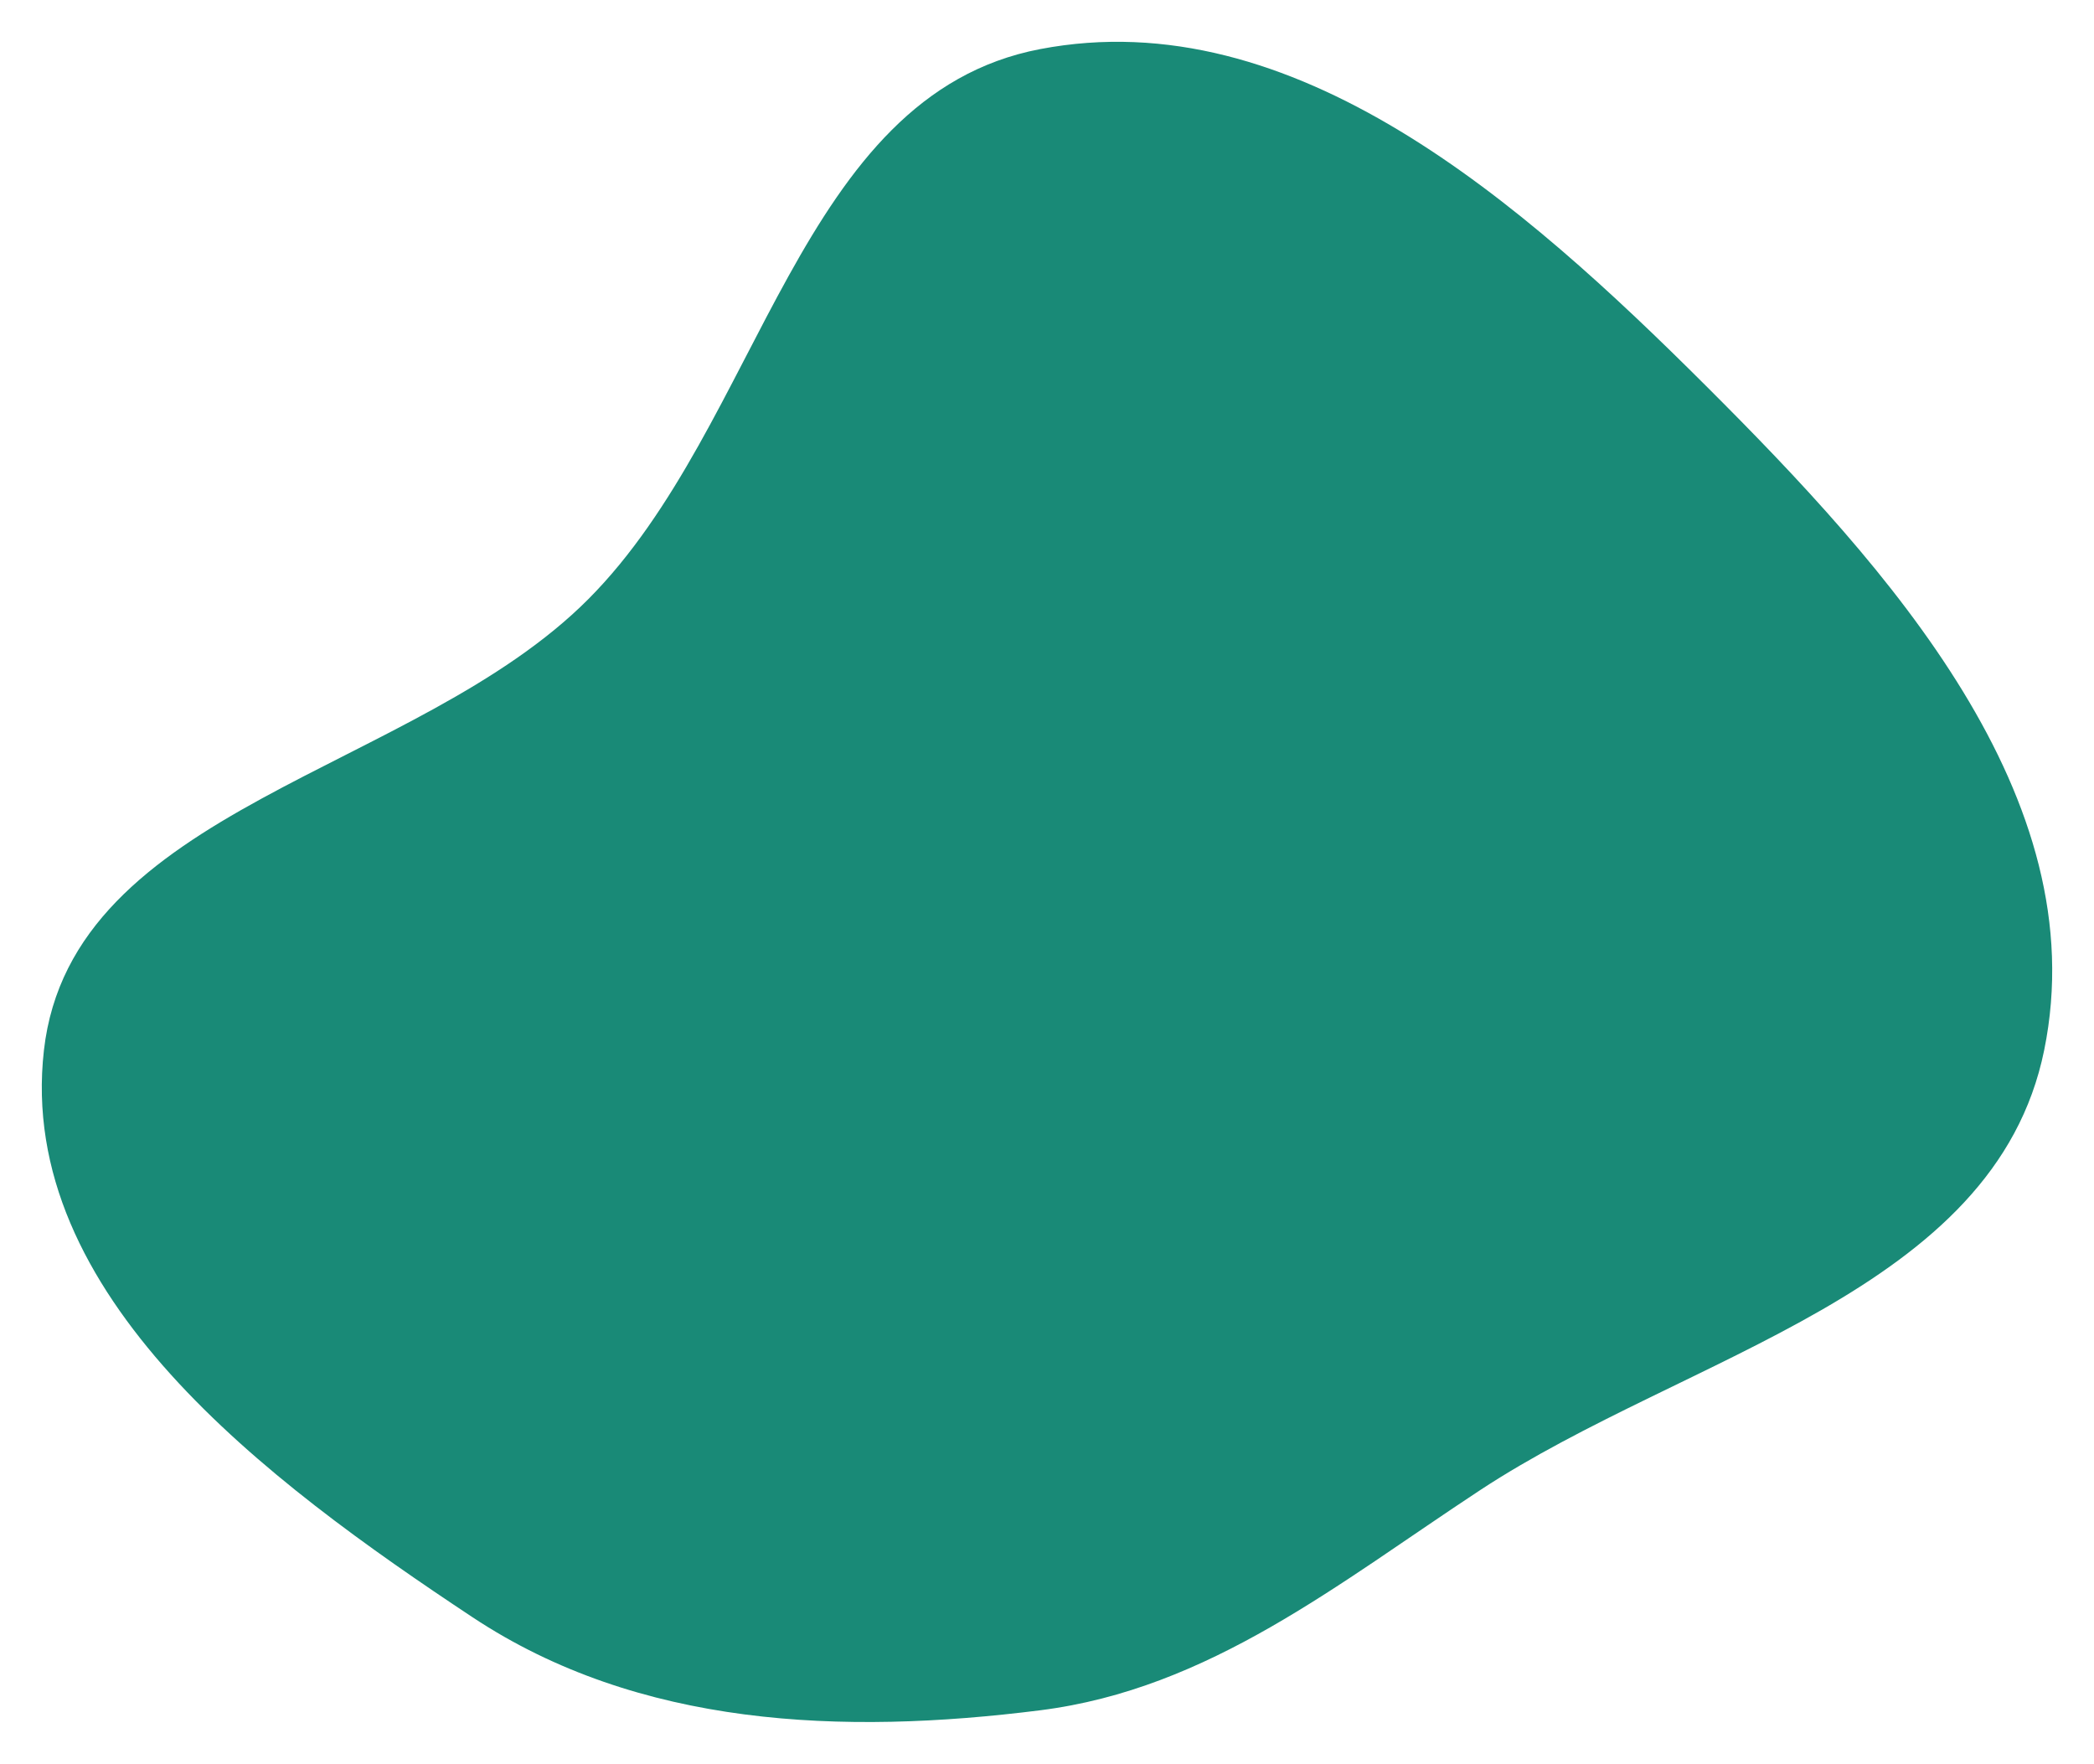 <svg width="501" height="422" viewBox="0 0 501 422" fill="none" xmlns="http://www.w3.org/2000/svg">
<g filter="url(#filter0_d_1_3)">
<path fill-rule="evenodd" clip-rule="evenodd" d="M244.863 7.746C305.592 -3.861 360.313 44.591 404.074 88.228C447.884 131.914 497.435 186.687 485.076 247.28C473.236 305.332 399.717 319.922 350.177 352.489C316.08 374.903 285.357 400.079 244.863 405.193C197.554 411.167 148.809 409.266 109.069 382.938C59.925 350.38 -0.152 305.813 6.509 247.28C13.134 189.058 95.437 180.874 136.79 139.316C178.411 97.489 186.878 18.829 244.863 7.746Z" fill="#198a77"/>
</g>
<defs>
<filter id="filter0_d_1_3" x="0" y="0" width="501" height="422" filterUnits="userSpaceOnUse" color-interpolation-filters="sRGB">
<feFlood flood-opacity="0" result="BackgroundImageFix"/>
<feColorMatrix in="SourceAlpha" type="matrix" values="0 0 0 0 0 0 0 0 0 0 0 0 0 0 0 0 0 0 127 0" result="hardAlpha"/>
<feOffset dx="4" dy="4"/>
<feGaussianBlur stdDeviation="5"/>
<feComposite in2="hardAlpha" operator="out"/>
<feColorMatrix type="matrix" values="0 0 0 0 0 0 0 0 0 0 0 0 0 0 0 0 0 0 0.25 0"/>
<feBlend mode="normal" in2="BackgroundImageFix" result="effect1_dropShadow_1_3"/>
<feBlend mode="normal" in="SourceGraphic" in2="effect1_dropShadow_1_3" result="shape"/>
</filter>
</defs>
</svg>
